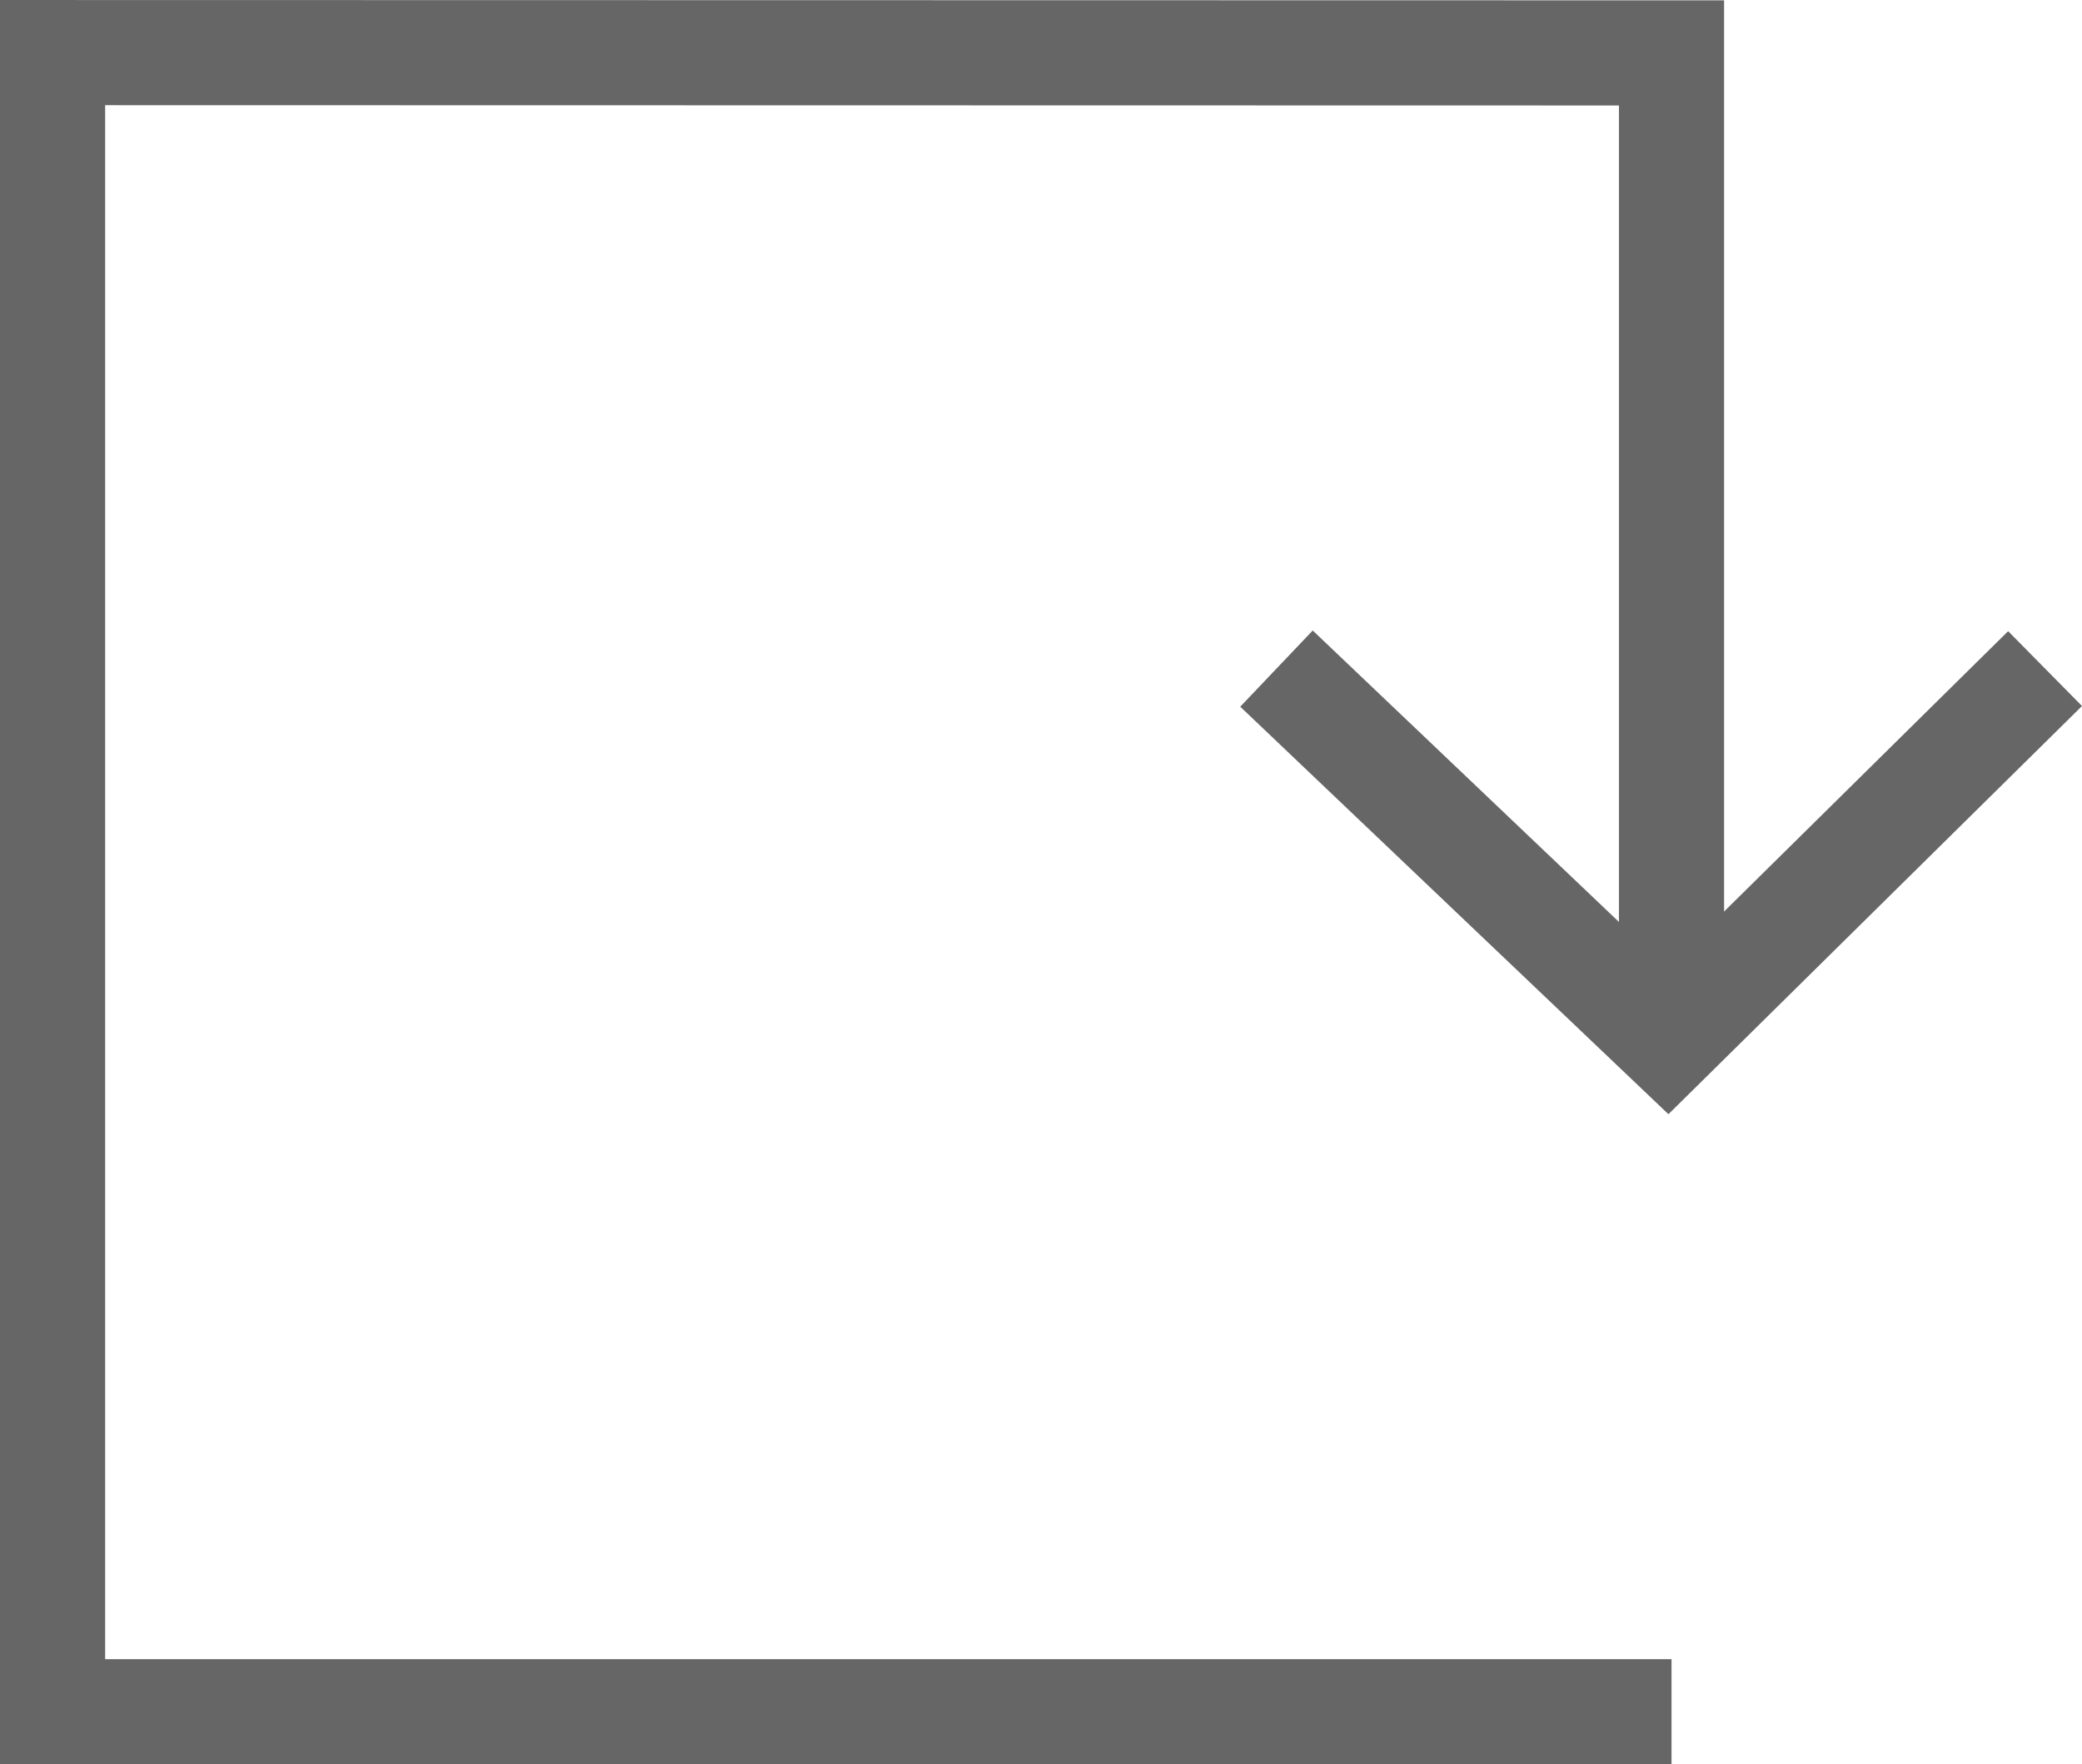 <svg xmlns="http://www.w3.org/2000/svg" width="99.001" height="83.889" viewBox="0 0 99.001 83.889">
  <g id="Gruppe_10" data-name="Gruppe 10" transform="translate(-731.758 -622.611)">
    <path id="Pfad_5" data-name="Pfad 5" d="M870.588,417.376l18.606,17.706,17.941-17.706" transform="translate(-78.132 237.025)" fill="none" stroke="#666" stroke-width="5"/>
    <path id="Pfad_4" data-name="Pfad 4" d="M811.24,704H734.258V625.112l76.982.015v46.149" fill="none" stroke="#666" stroke-width="5"/>
  </g>
</svg>

